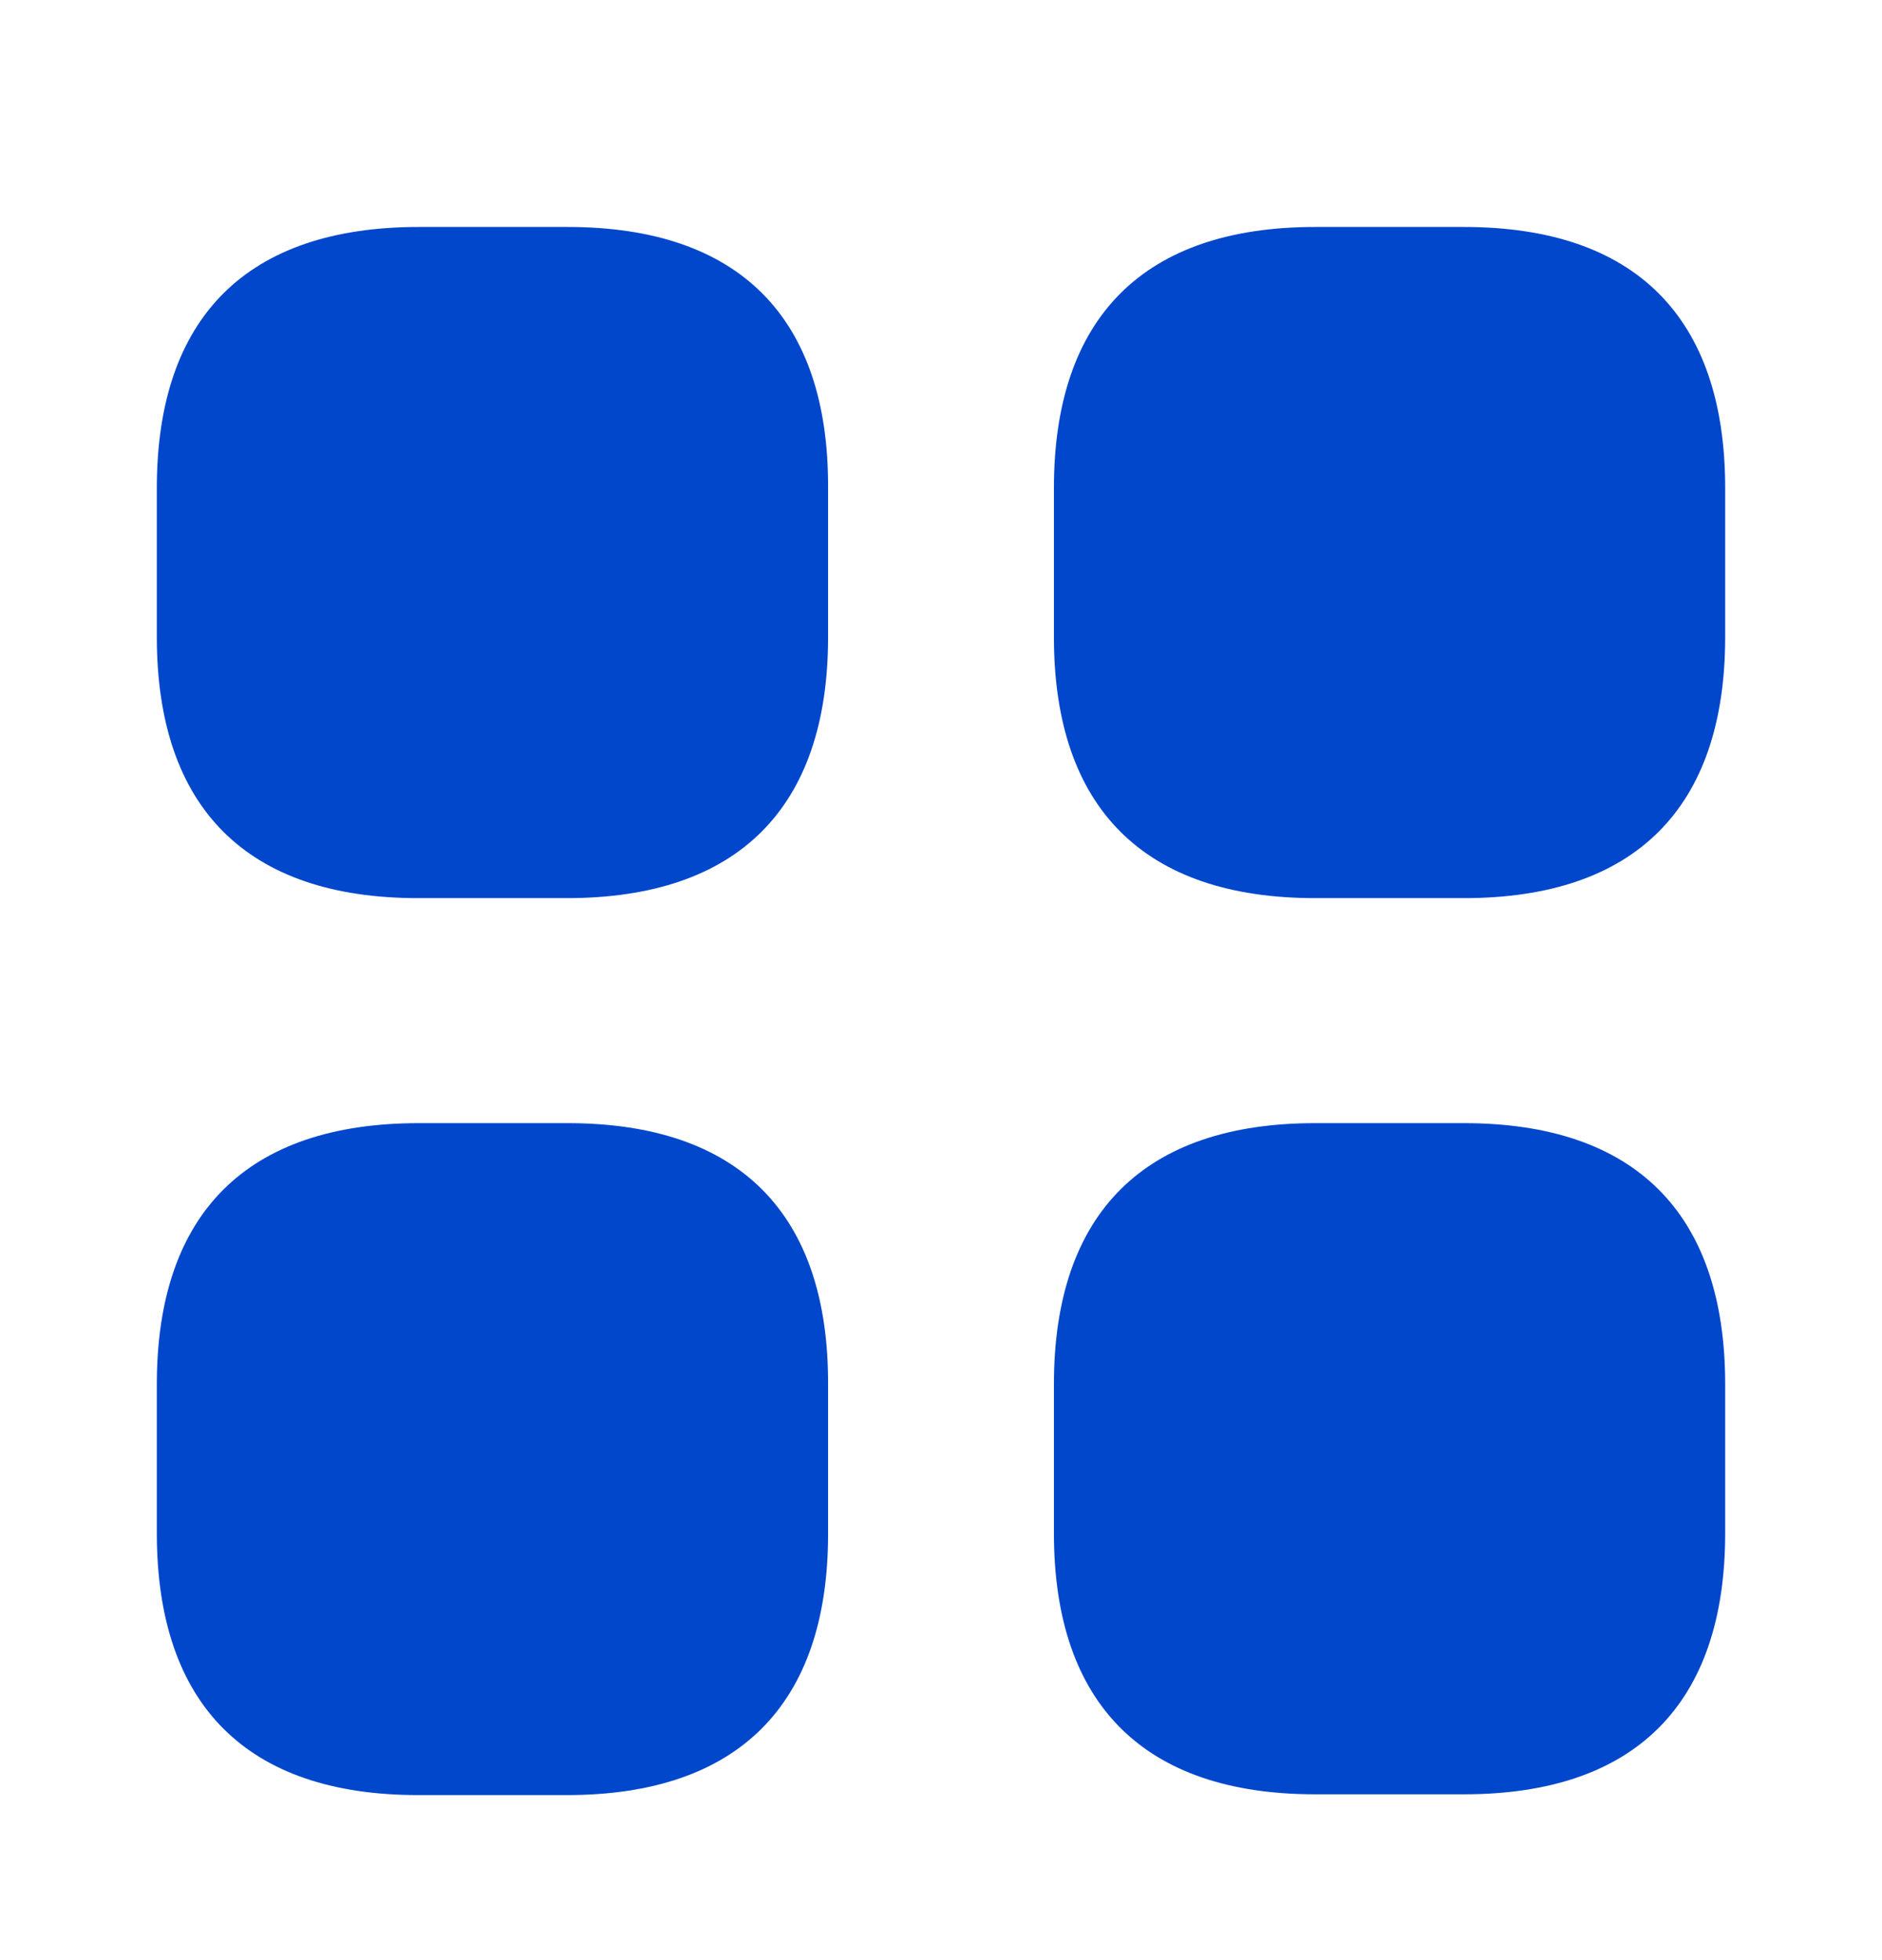 <svg
    width="24"
    height="25"
    viewBox="0 0 24 25"
    fill="none"
    xmlns="http://www.w3.org/2000/svg"
  >
    <path
      d="M7.24 2.895H5.34C3.15 2.895 2 4.045 2 6.225V8.125C2 10.305 3.15 11.455 5.33 11.455H7.23C9.41 11.455 10.56 10.305 10.56 8.125V6.225C10.57 4.045 9.42 2.895 7.24 2.895Z"
      fill="#0047CC"
    />
    <path
      d="M18.67 2.895H16.77C14.59 2.895 13.44 4.045 13.44 6.225V8.125C13.44 10.305 14.59 11.455 16.77 11.455H18.67C20.85 11.455 22 10.305 22 8.125V6.225C22 4.045 20.85 2.895 18.67 2.895Z"
      fill="#0047CC"
    />
    <path
      d="M18.67 14.325H16.77C14.59 14.325 13.44 15.475 13.44 17.655V19.555C13.44 21.735 14.59 22.885 16.77 22.885H18.67C20.85 22.885 22 21.735 22 19.555V17.655C22 15.475 20.85 14.325 18.67 14.325Z"
      fill="#0047CC"
    />
    <path
      d="M7.24 14.325H5.34C3.15 14.325 2 15.475 2 17.655V19.555C2 21.745 3.15 22.895 5.33 22.895H7.23C9.41 22.895 10.56 21.745 10.56 19.565V17.665C10.57 15.475 9.42 14.325 7.24 14.325Z"
      fill="#0047CC"
    />
  </svg>